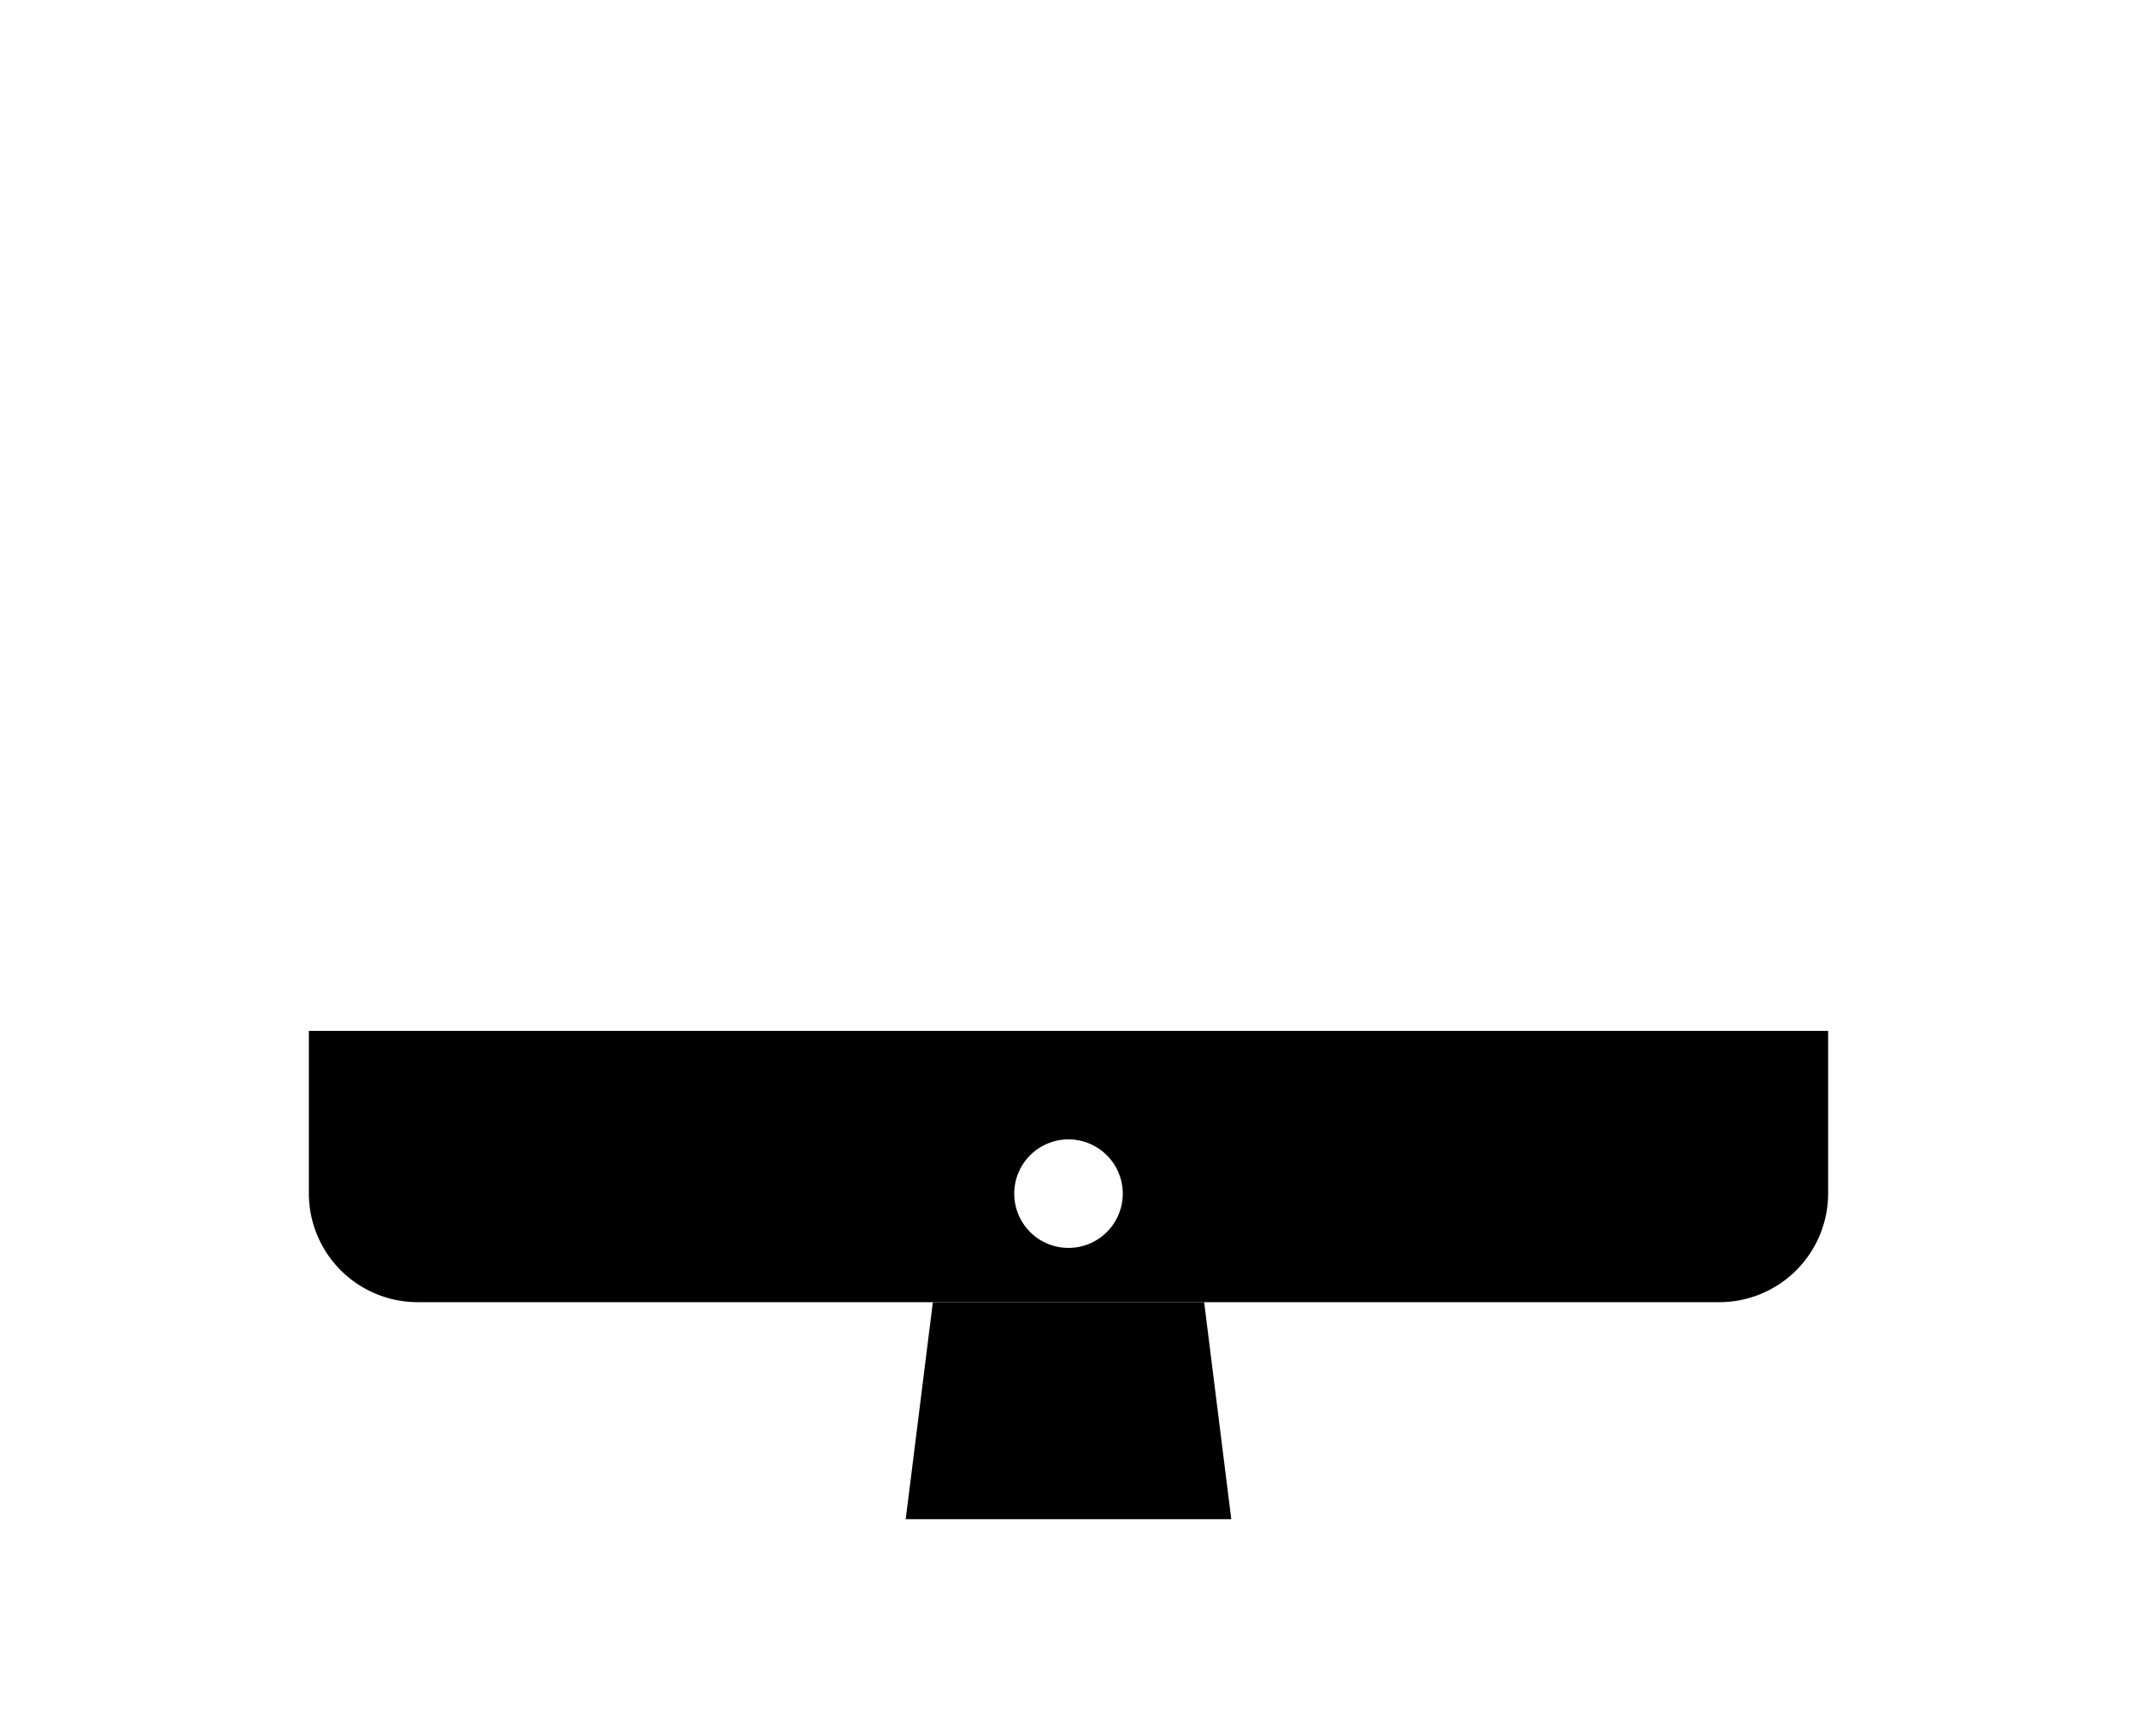 <svg xmlns='http://www.w3.org/2000/svg' width='96' height='78' viewBox='0 0 512 512'><title>ionicons-v5-h</title><rect x='32' y='64' width='448' height='320' rx='32' ry='32' style='fill:none;stroke:inherit;stroke-linejoin:round;stroke-width:32px'/><polygon points='304 448 296 384 216 384 208 448 304 448' style='stroke:inherit;stroke-linecap:round;stroke-linejoin:round;stroke-width:32px'/><line x1='368' y1='448' x2='144' y2='448' style='fill:none;stroke:inherit;stroke-linecap:round;stroke-linejoin:round;stroke-width:32px'/><path d='M32,304v48a32.09,32.09,0,0,0,32,32H448a32.09,32.09,0,0,0,32-32V304Zm224,64a16,16,0,1,1,16-16A16,16,0,0,1,256,368Z'/></svg>